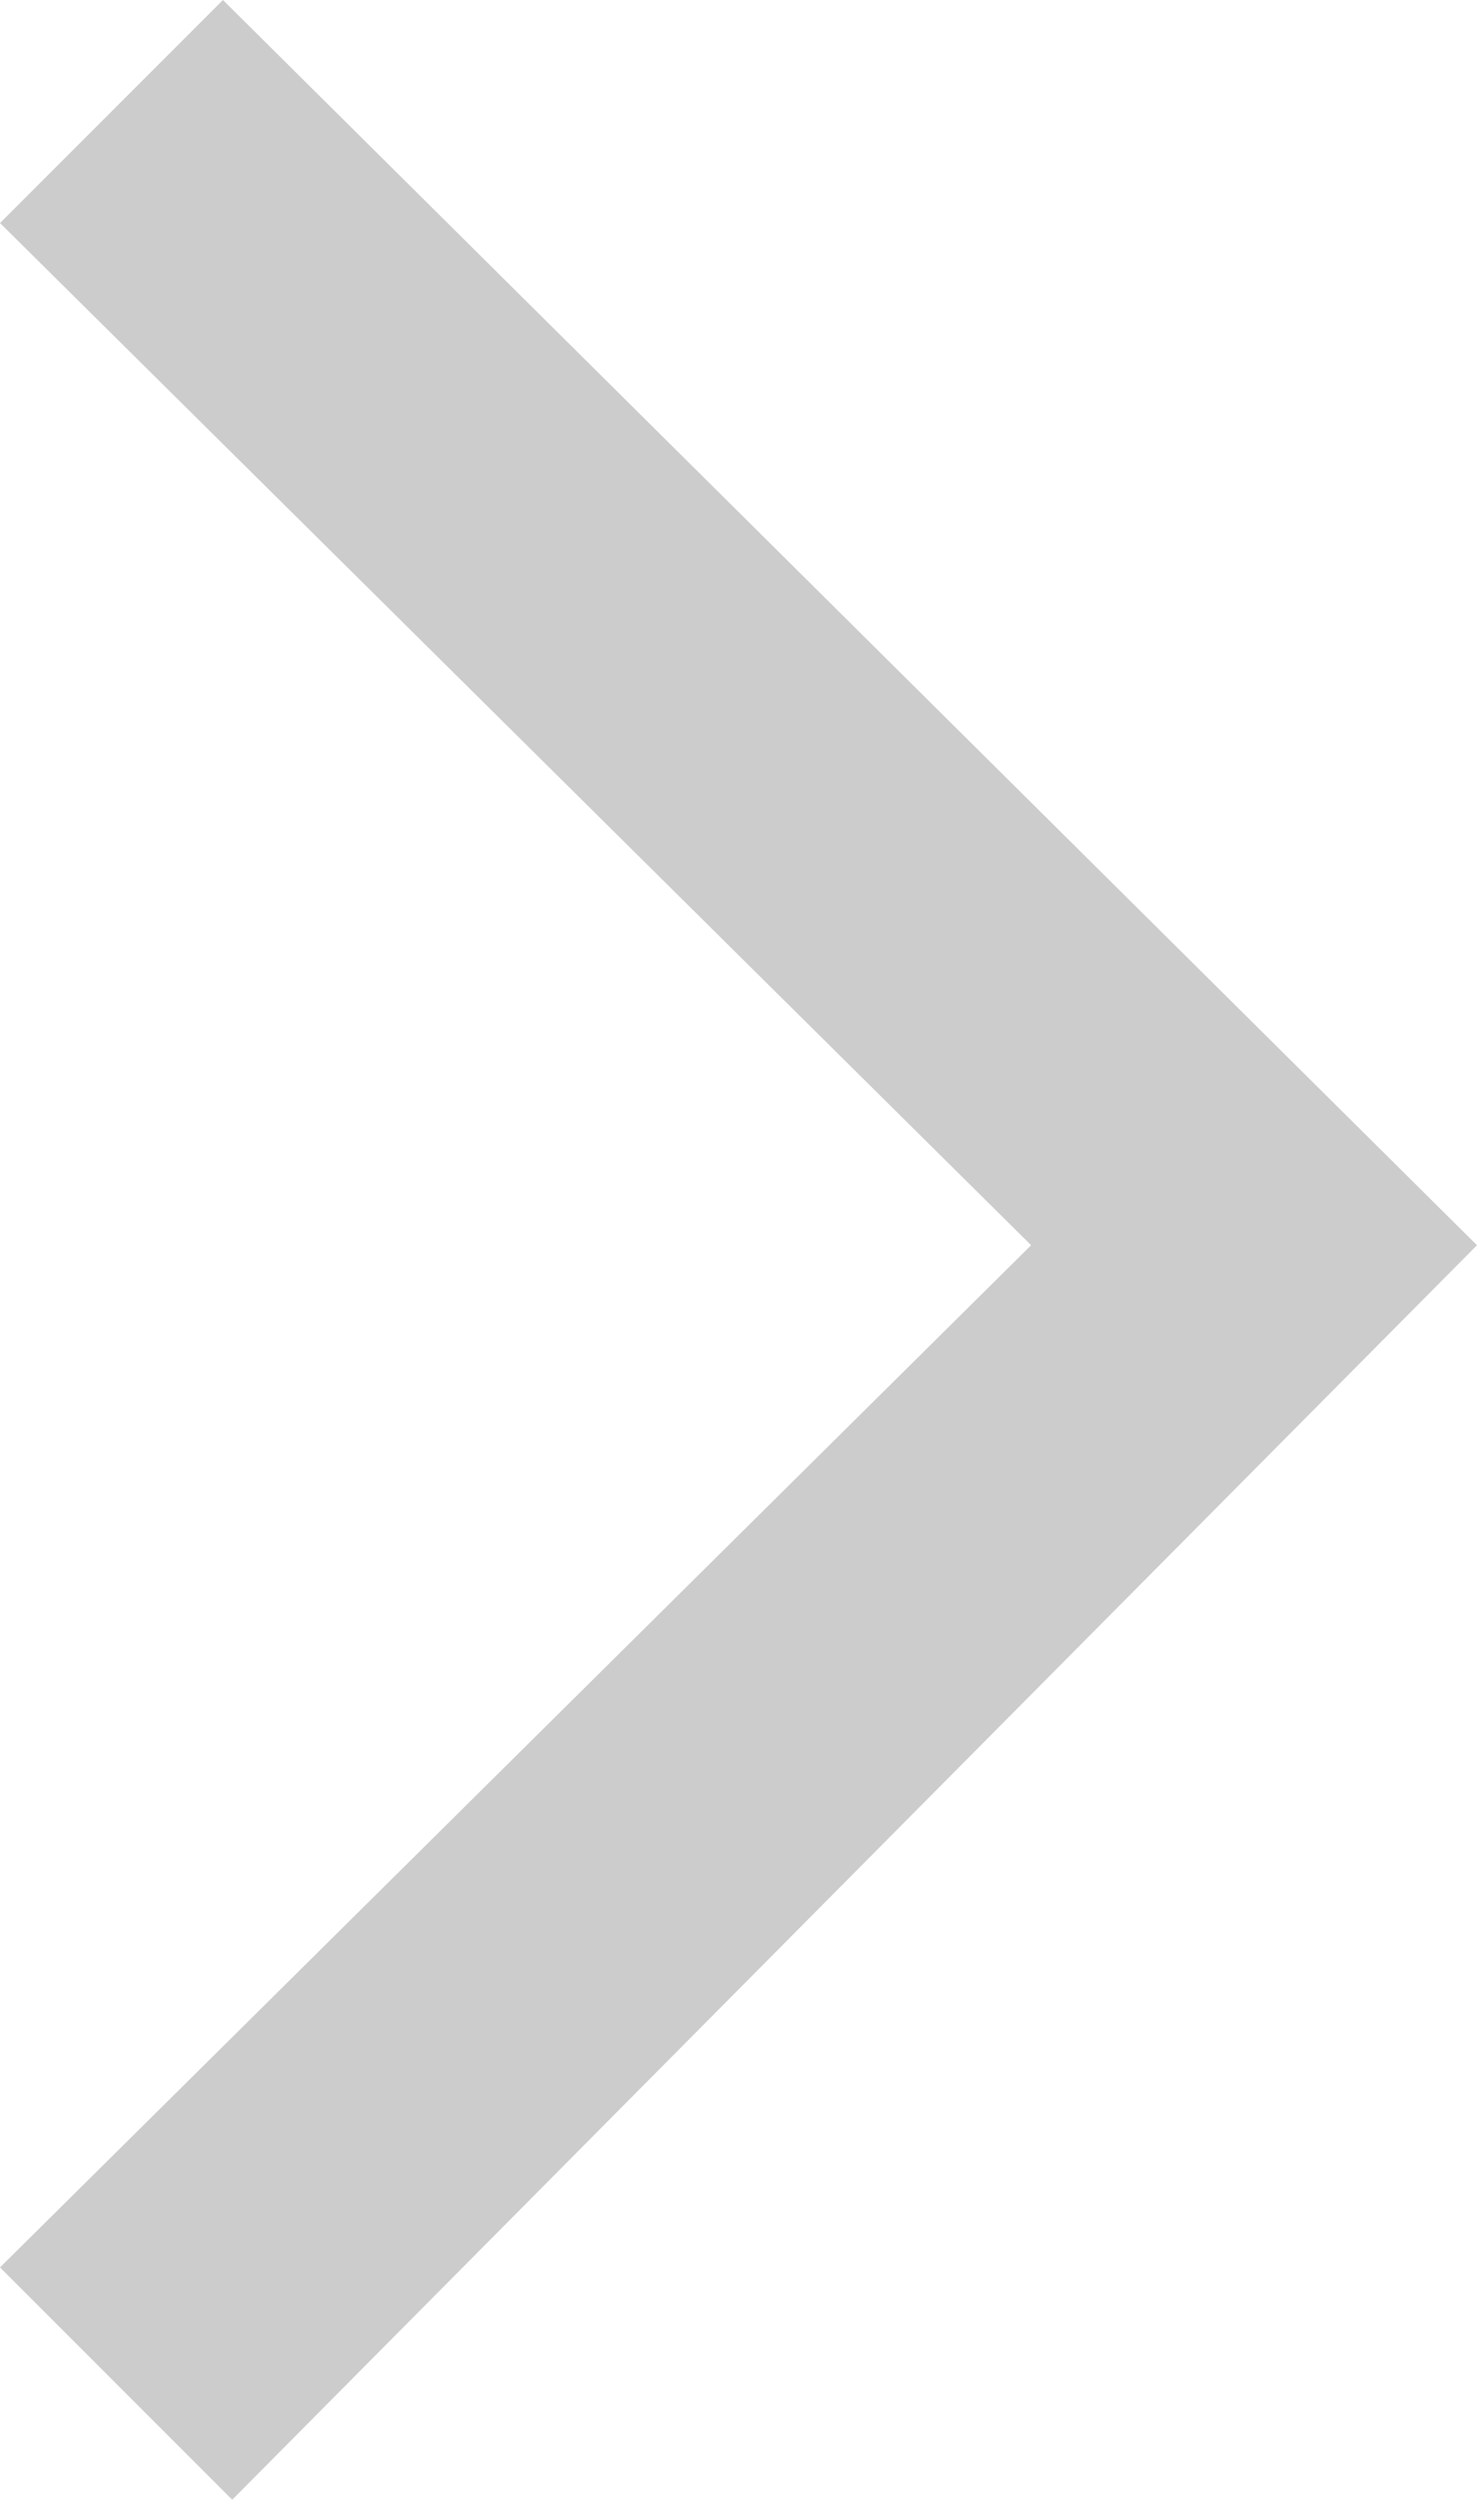 <?xml version="1.0" encoding="UTF-8" standalone="no"?>
<svg xmlns:ffdec="https://www.free-decompiler.com/flash" xmlns:xlink="http://www.w3.org/1999/xlink" ffdec:objectType="shape" height="13.45px" width="7.95px" xmlns="http://www.w3.org/2000/svg">
  <g transform="matrix(1.0, 0.0, 0.0, 1.0, -7.75, -2.25)">
    <path d="M7.75 3.45 L8.95 2.25 15.7 8.95 9.0 15.7 7.75 14.45 13.3 8.95 7.75 3.45" fill="#cccccc" fill-rule="evenodd" stroke="none"/>
  </g>
</svg>
